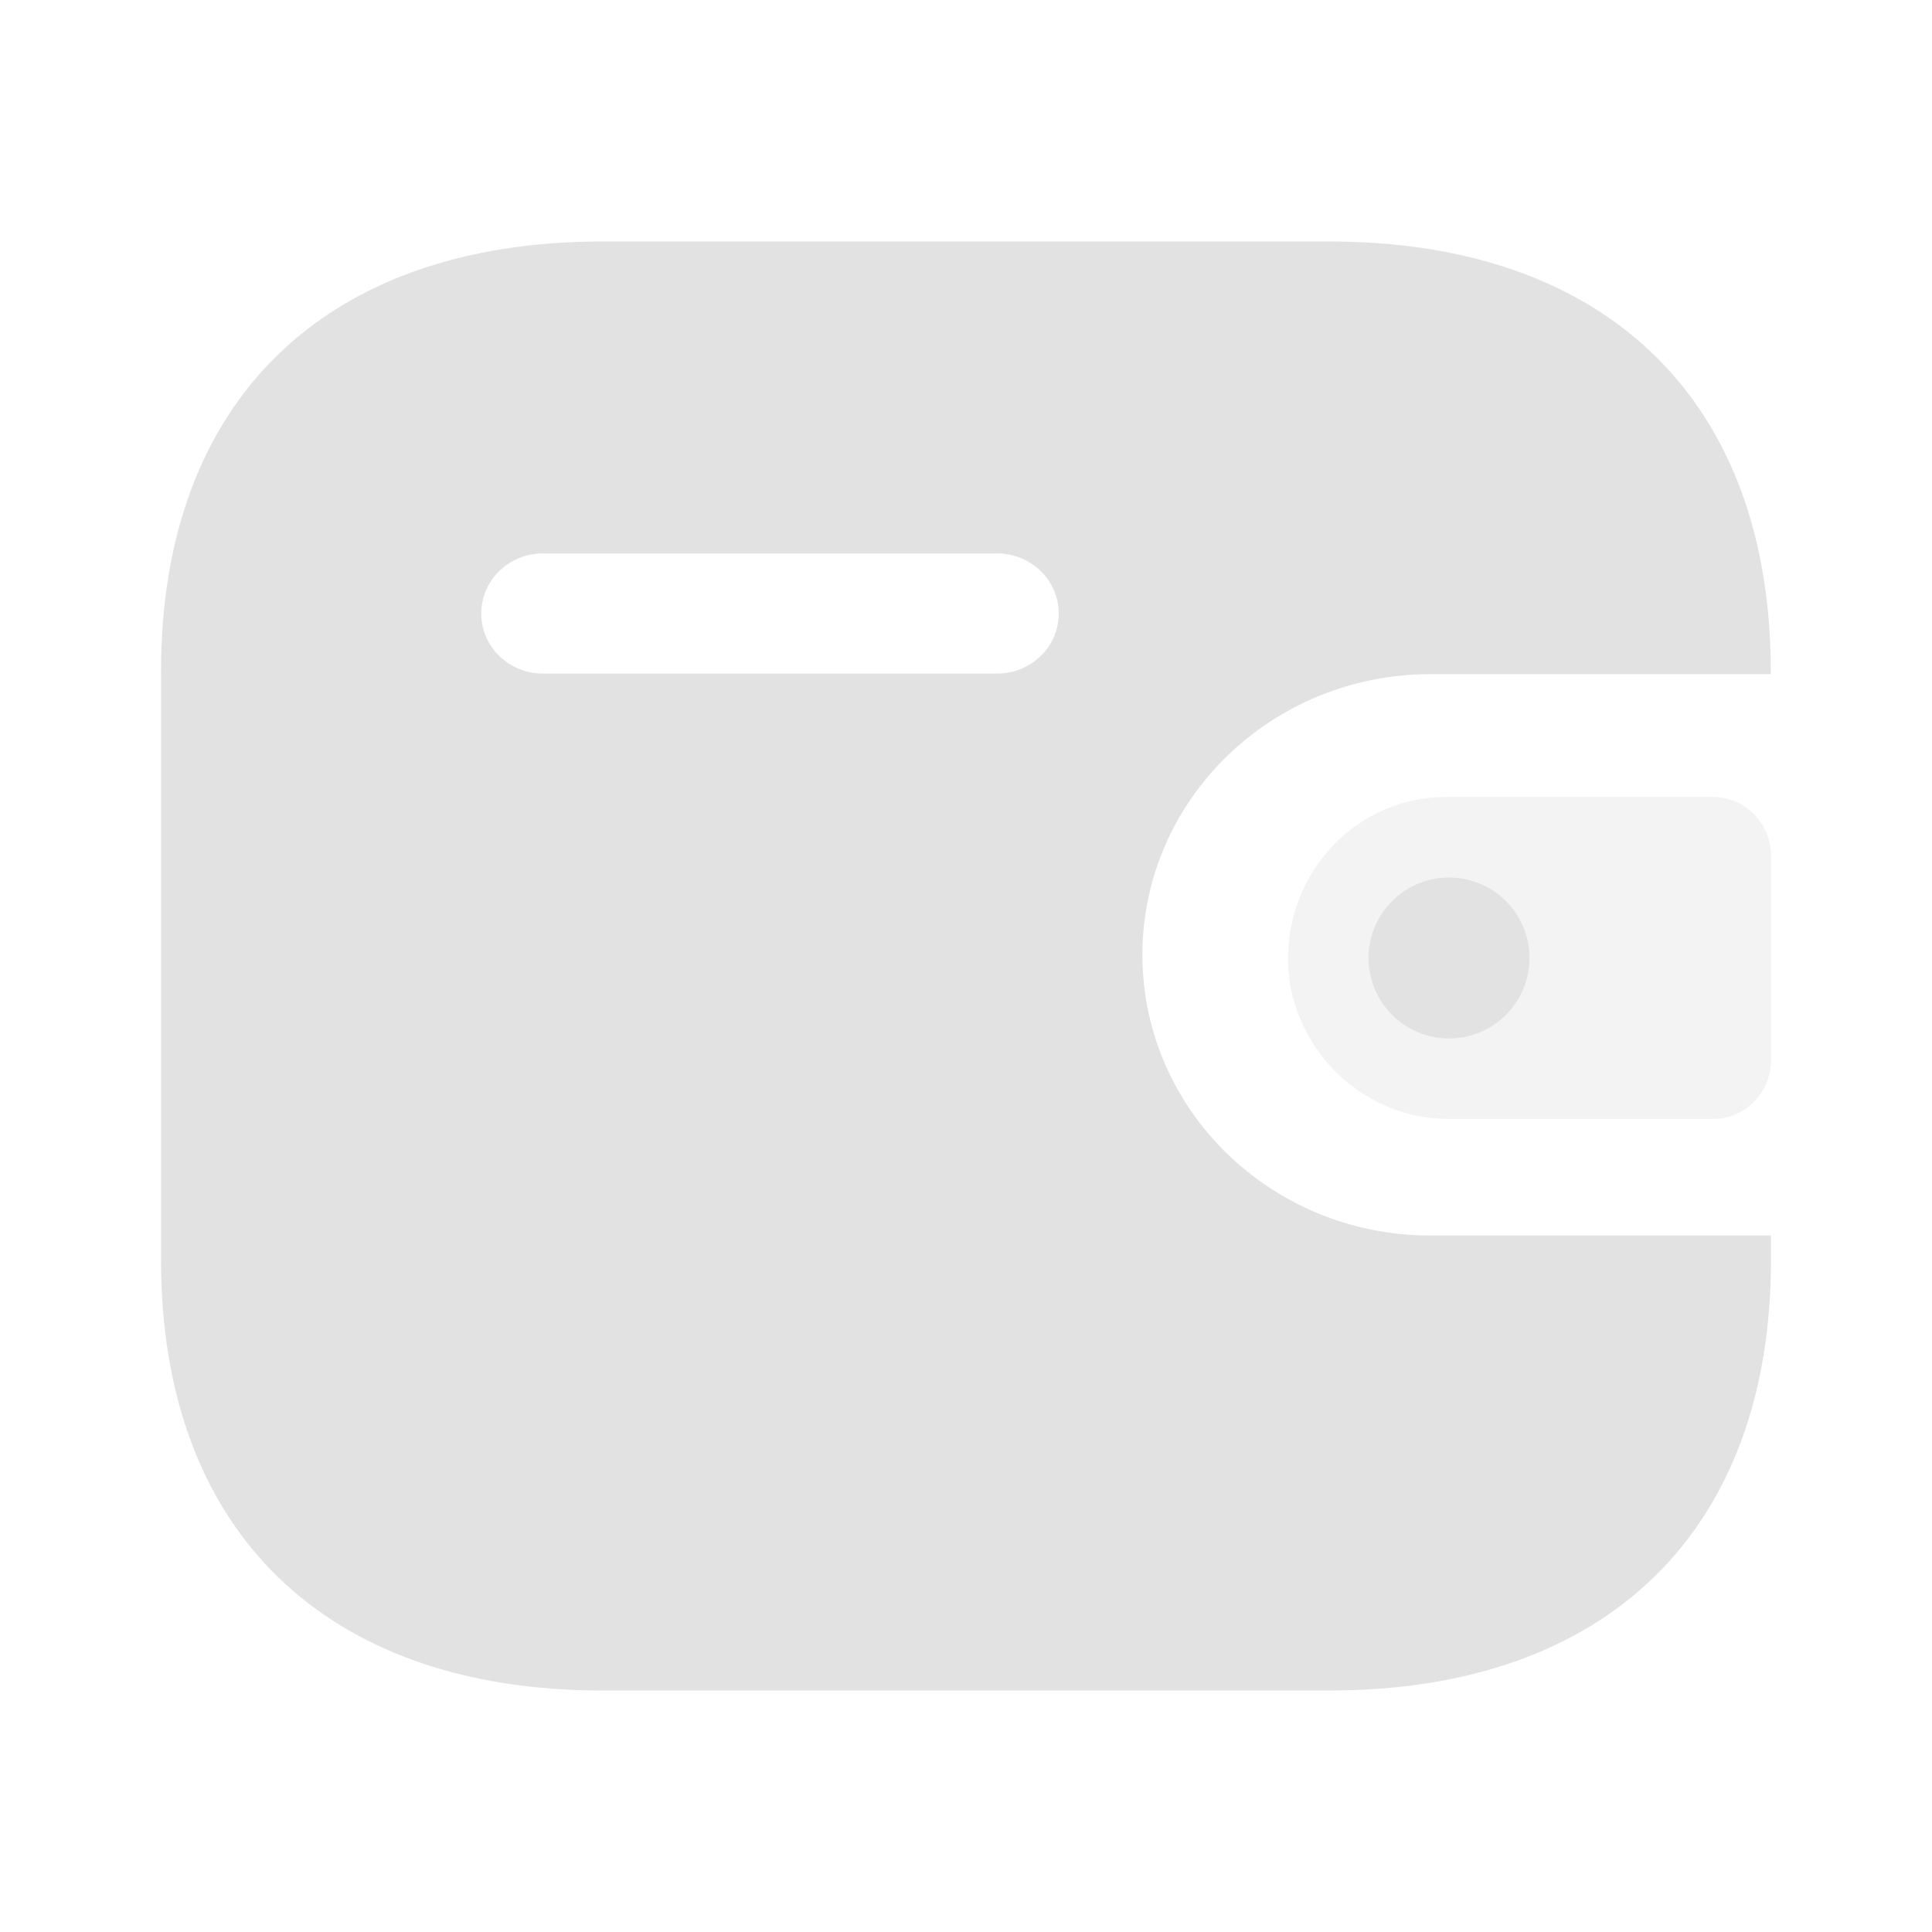 <svg width="20" height="20" viewBox="0 0 20 20" fill="none" xmlns="http://www.w3.org/2000/svg">
<path fill-rule="evenodd" clip-rule="evenodd" d="M18.331 6.979H14.802C13.159 6.982 11.829 8.279 11.826 9.88C11.824 11.485 13.156 12.788 14.802 12.79H18.333V13.045C18.333 15.845 16.636 17.5 13.764 17.5H6.236C3.364 17.5 1.667 15.845 1.667 13.045V6.948C1.667 4.149 3.364 2.5 6.236 2.5H13.762C16.633 2.5 18.331 4.149 18.331 6.948V6.979ZM5.616 6.973H10.316H10.319H10.325C10.677 6.971 10.962 6.692 10.96 6.348C10.959 6.005 10.671 5.728 10.319 5.729H5.616C5.267 5.731 4.983 6.007 4.982 6.349C4.98 6.692 5.265 6.971 5.616 6.973Z" fill="#E2E2E2"/>
<path opacity="0.4" d="M13.365 10.247C13.539 11.04 14.234 11.598 15.027 11.583H17.736C18.066 11.583 18.334 11.31 18.334 10.972V8.862C18.333 8.525 18.066 8.251 17.736 8.25H14.964C14.061 8.253 13.332 9.002 13.334 9.925C13.334 10.033 13.344 10.141 13.365 10.247Z" fill="#E2E2E2"/>
<circle cx="15" cy="9.917" r="0.833" fill="#E2E2E2"/>
</svg>
